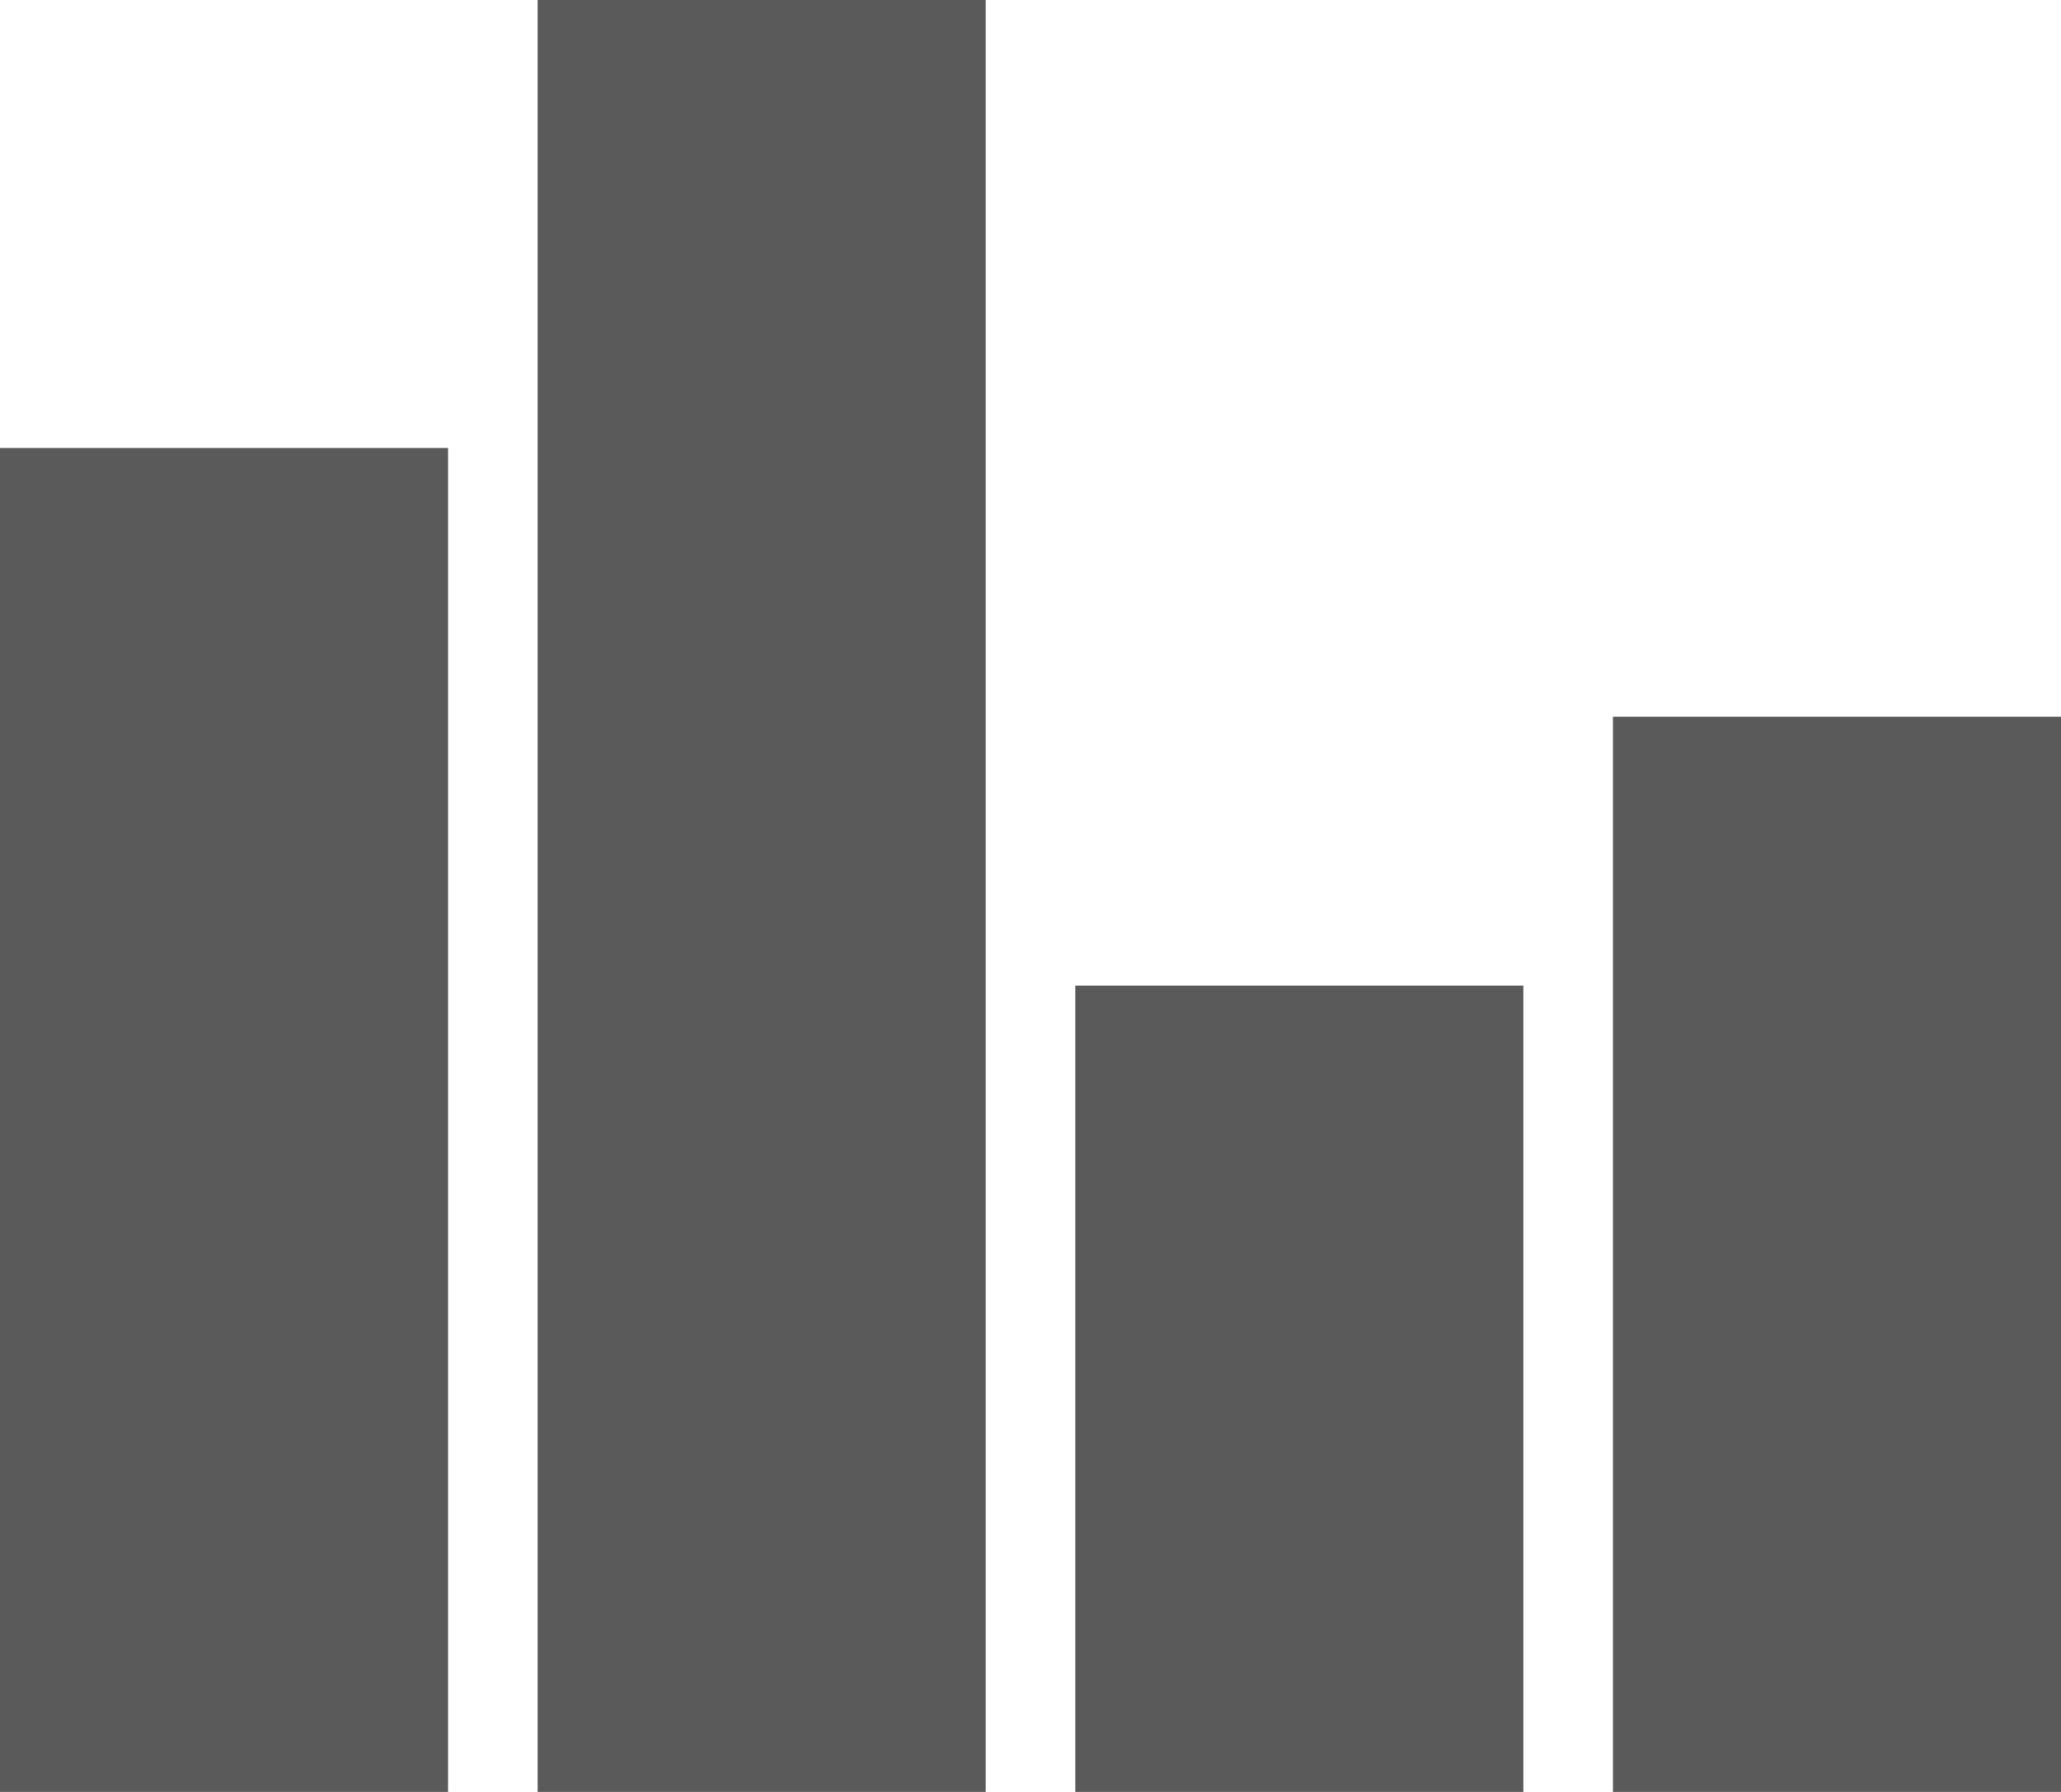 <?xml version="1.0" encoding="utf-8"?>
<!-- Generator: Adobe Illustrator 15.0.2, SVG Export Plug-In  -->
<!DOCTYPE svg PUBLIC "-//W3C//DTD SVG 1.1//EN" "http://www.w3.org/Graphics/SVG/1.1/DTD/svg11.dtd">
<svg version="1.1"
	 xmlns="http://www.w3.org/2000/svg" xmlns:xlink="http://www.w3.org/1999/xlink" xmlns:a="http://ns.adobe.com/AdobeSVGViewerExtensions/3.0/"
	 x="0px" y="0px" width="23px" height="20px" viewBox="0 0 23 20" overflow="visible" enable-background="new 0 0 23 20"
	 xml:space="preserve">
<defs>
</defs>
<rect y="5" fill="#5A5A5A" width="5" height="15"/>
<rect x="12" y="11" fill="#5A5A5A" width="5" height="9"/>
<rect x="18" y="8" fill="#5A5A5A" width="5" height="12"/>
<rect x="6" fill="#5A5A5A" width="5" height="20"/>
</svg>
